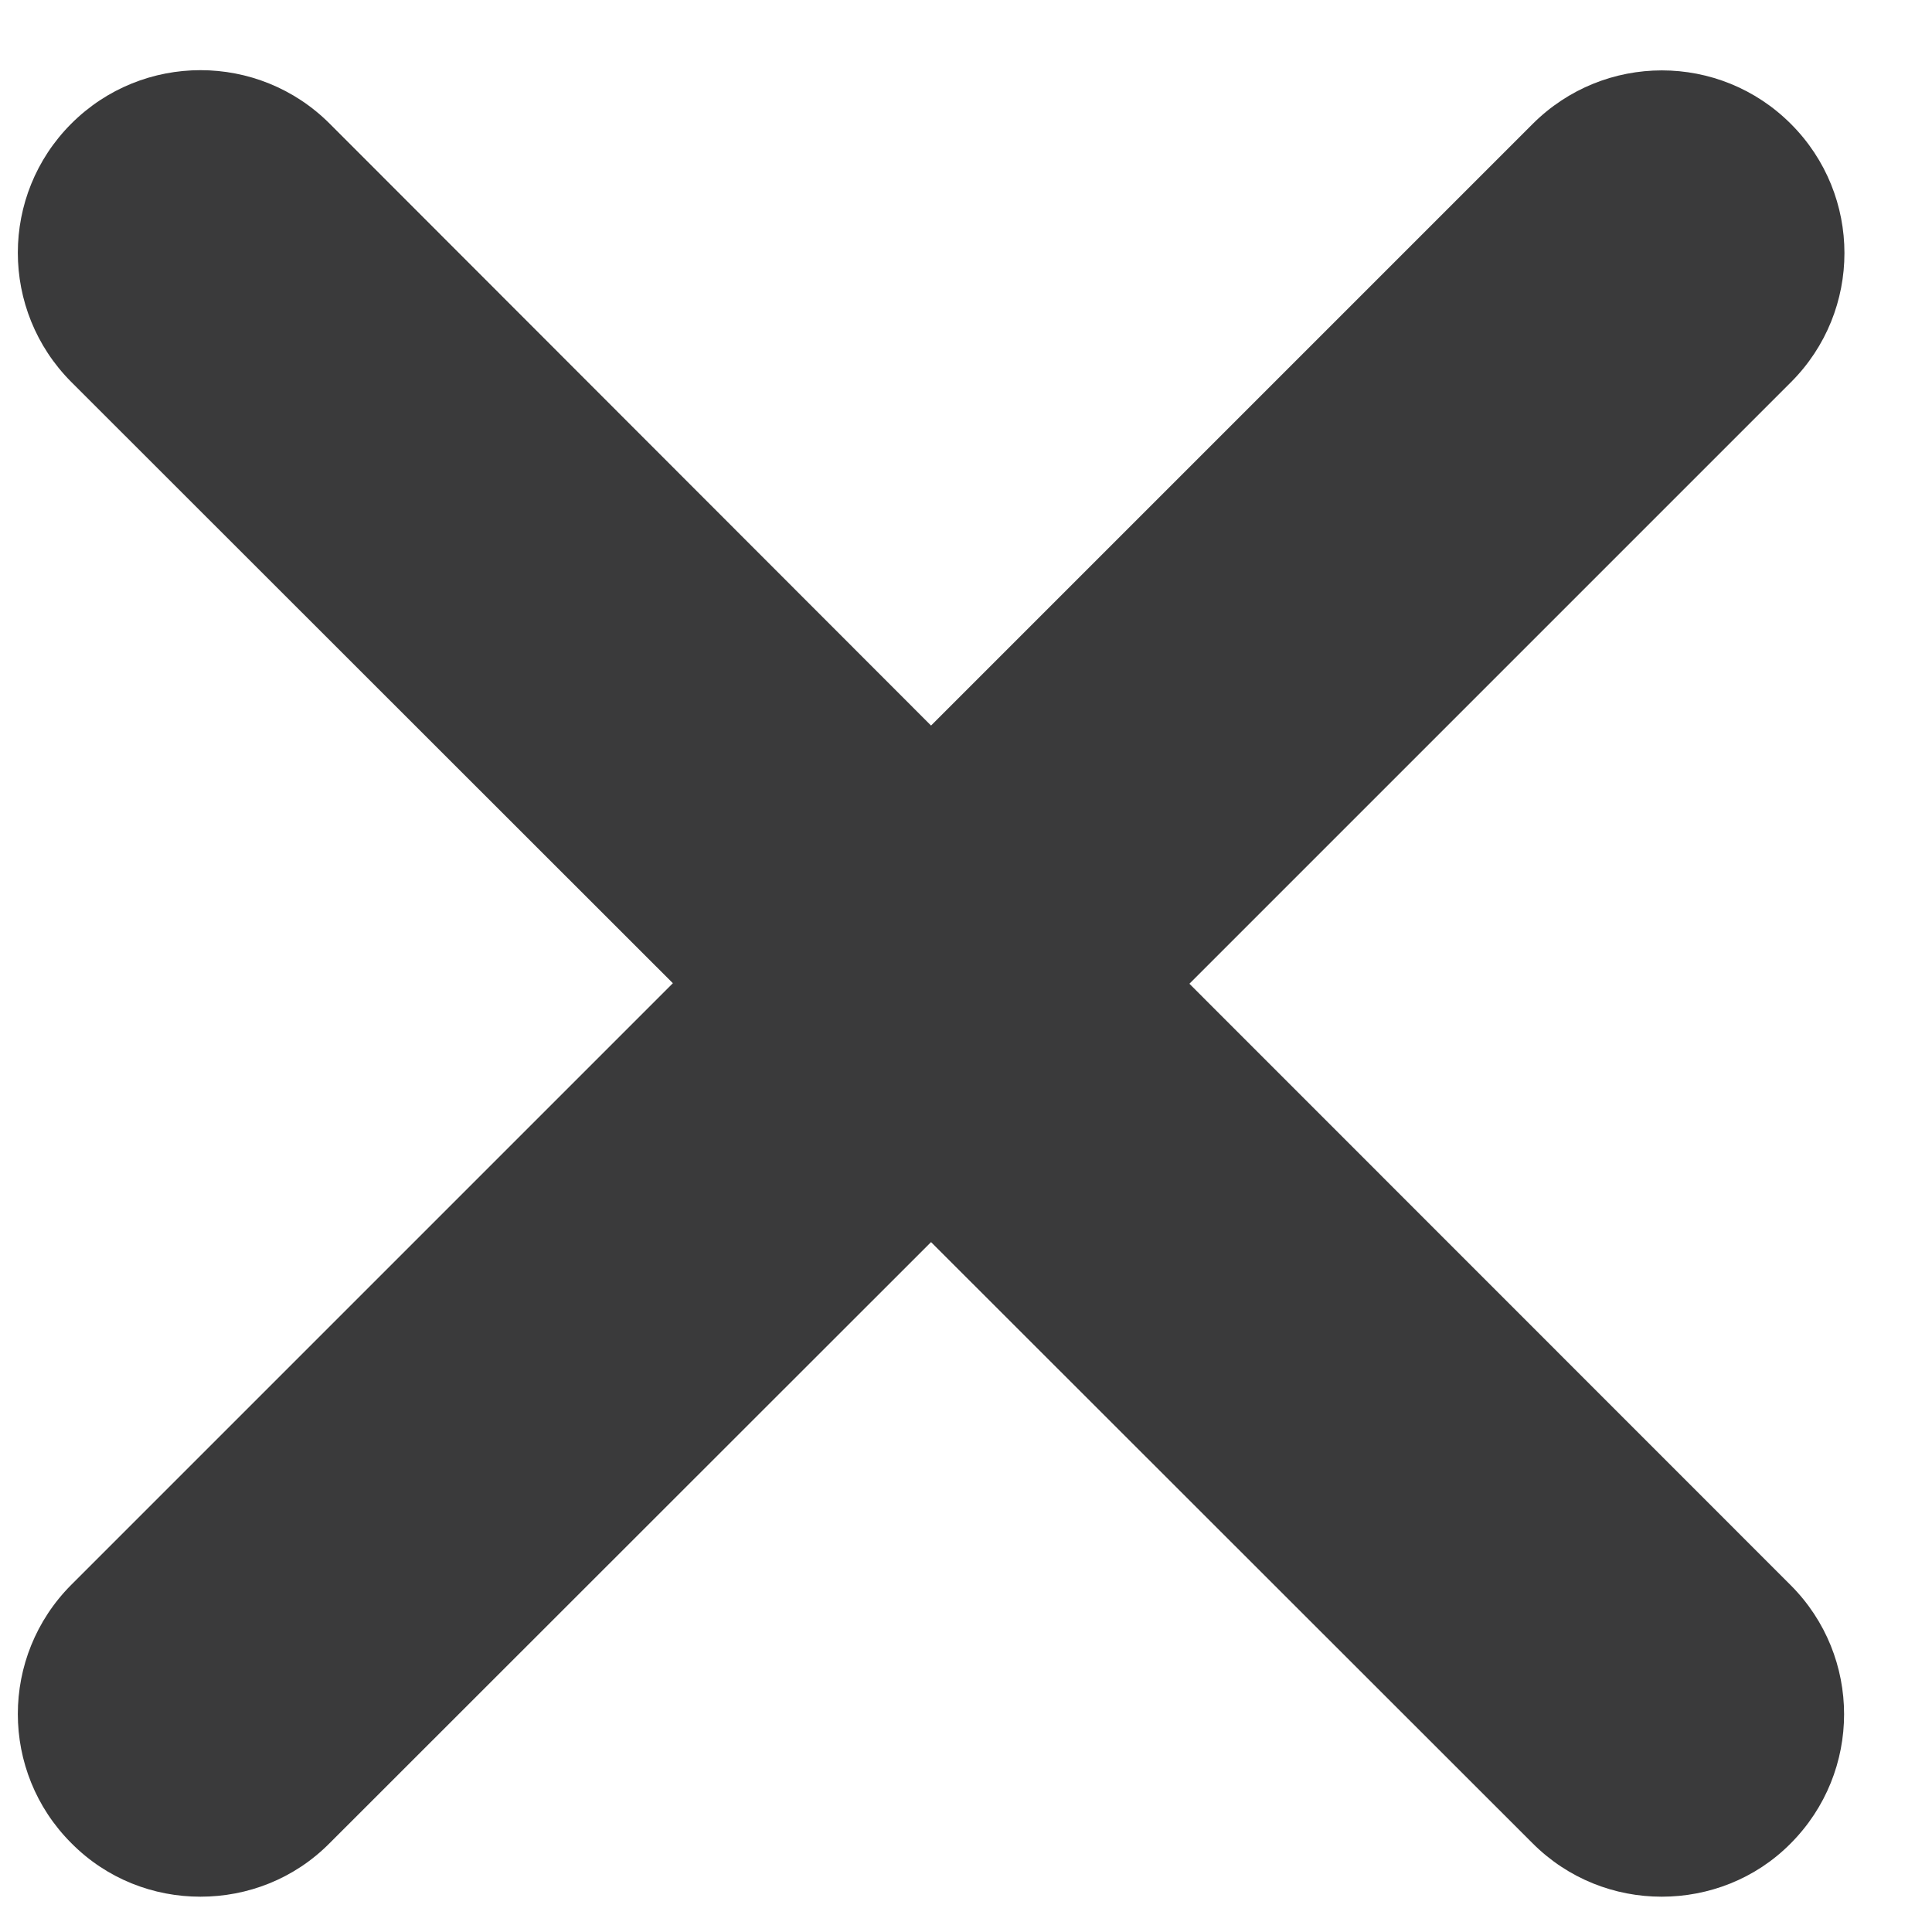 <svg width="11" height="11" viewBox="0 0 11 11" fill="none" xmlns="http://www.w3.org/2000/svg">
<path id="Vector" d="M10.195 9.025C10.601 9.431 10.601 10.089 10.195 10.496C9.994 10.699 9.727 10.799 9.461 10.799C9.194 10.799 8.929 10.698 8.726 10.495L5.301 7.072L1.877 10.494C1.674 10.699 1.408 10.799 1.141 10.799C0.875 10.799 0.609 10.699 0.406 10.494C7.93487e-06 10.088 7.93487e-06 9.43 0.406 9.023L3.831 5.598L0.406 2.175C7.93487e-06 1.768 7.93487e-06 1.11 0.406 0.704C0.812 0.298 1.471 0.298 1.877 0.704L5.301 4.131L8.726 0.706C9.133 0.299 9.791 0.299 10.197 0.706C10.603 1.112 10.603 1.77 10.197 2.176L6.772 5.601L10.195 9.025Z" fill="#3A3A3B"/>
</svg>
